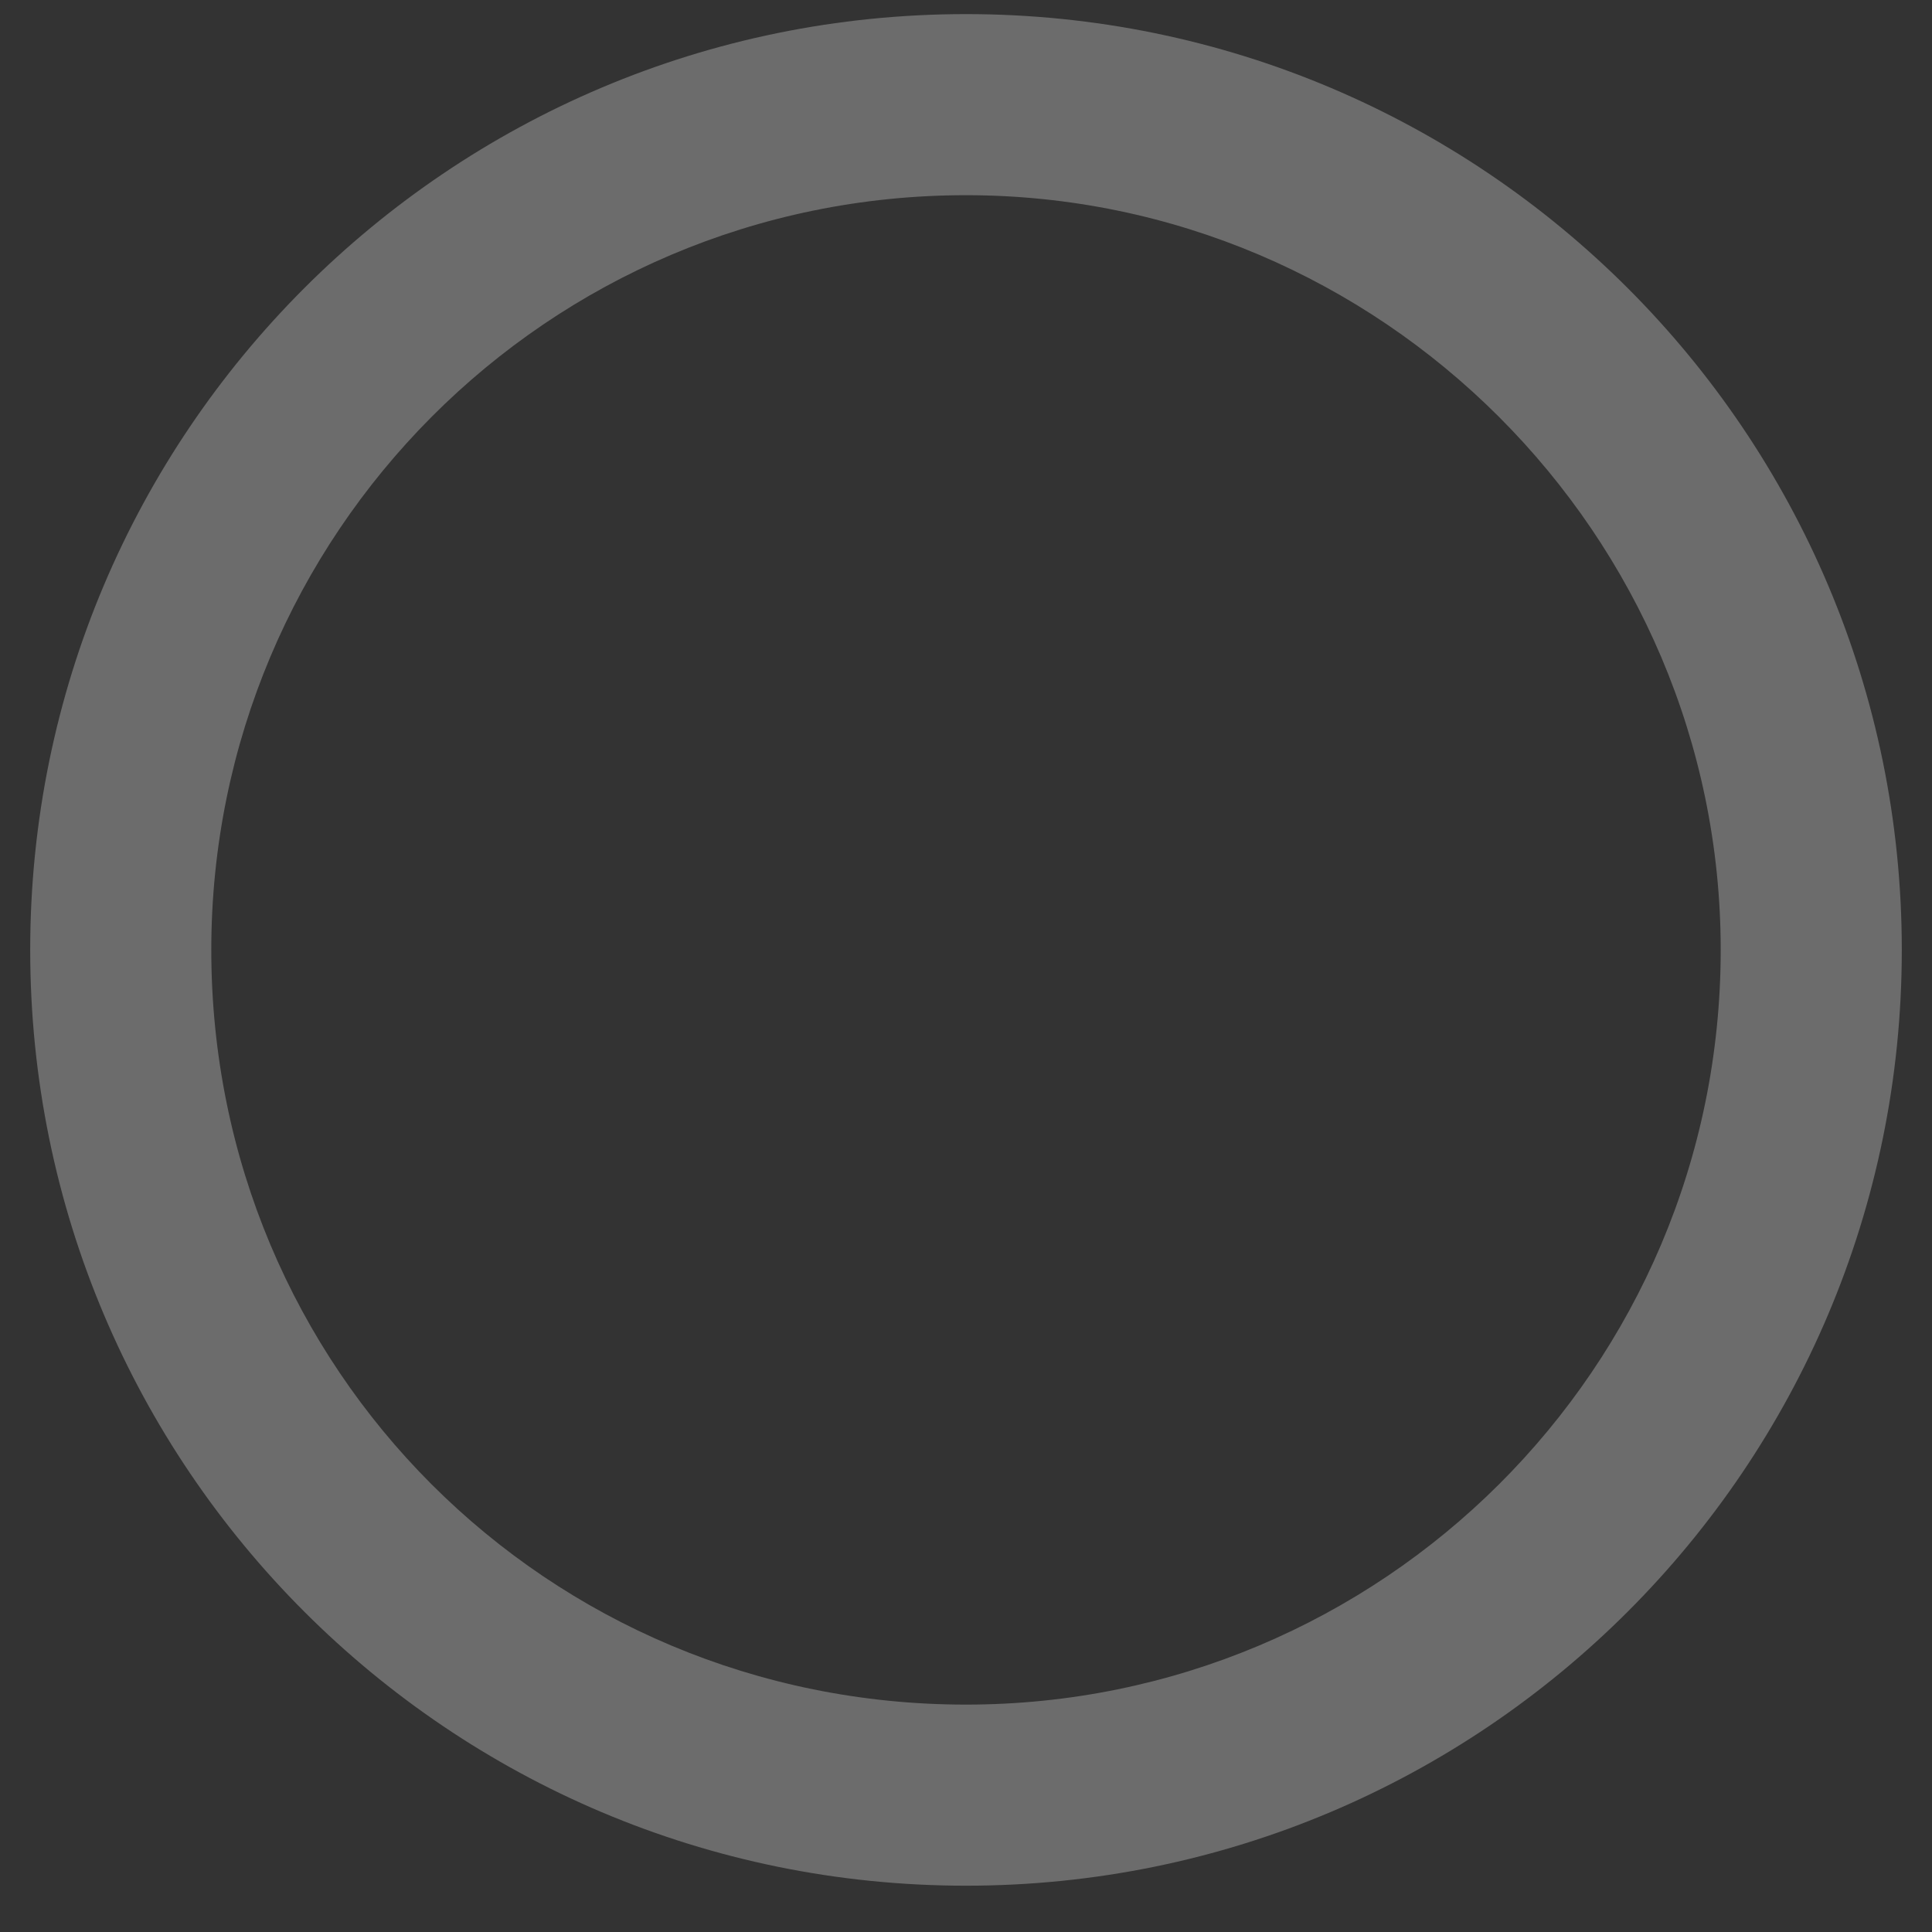 <svg width="30" height="30" viewBox="0 0 30 30" fill="none" xmlns="http://www.w3.org/2000/svg">
<rect x="0" y="0" width="30" height="30" fill="#333333" stroke="none"/>
<path d="M15 0.219C6.973 0.219 0.469 6.723 0.469 14.75C0.469 22.777 6.973 29.281 15 29.281C23.027 29.281 29.531 22.777 29.531 14.75C29.531 6.723 23.027 0.219 15 0.219ZM15 26.469C8.496 26.469 3.281 21.254 3.281 14.75C3.281 8.305 8.496 3.031 15 3.031C21.445 3.031 26.719 8.305 26.719 14.75C26.719 21.254 21.445 26.469 15 26.469Z" fill="white" fill-opacity="0.28"/>
</svg>
